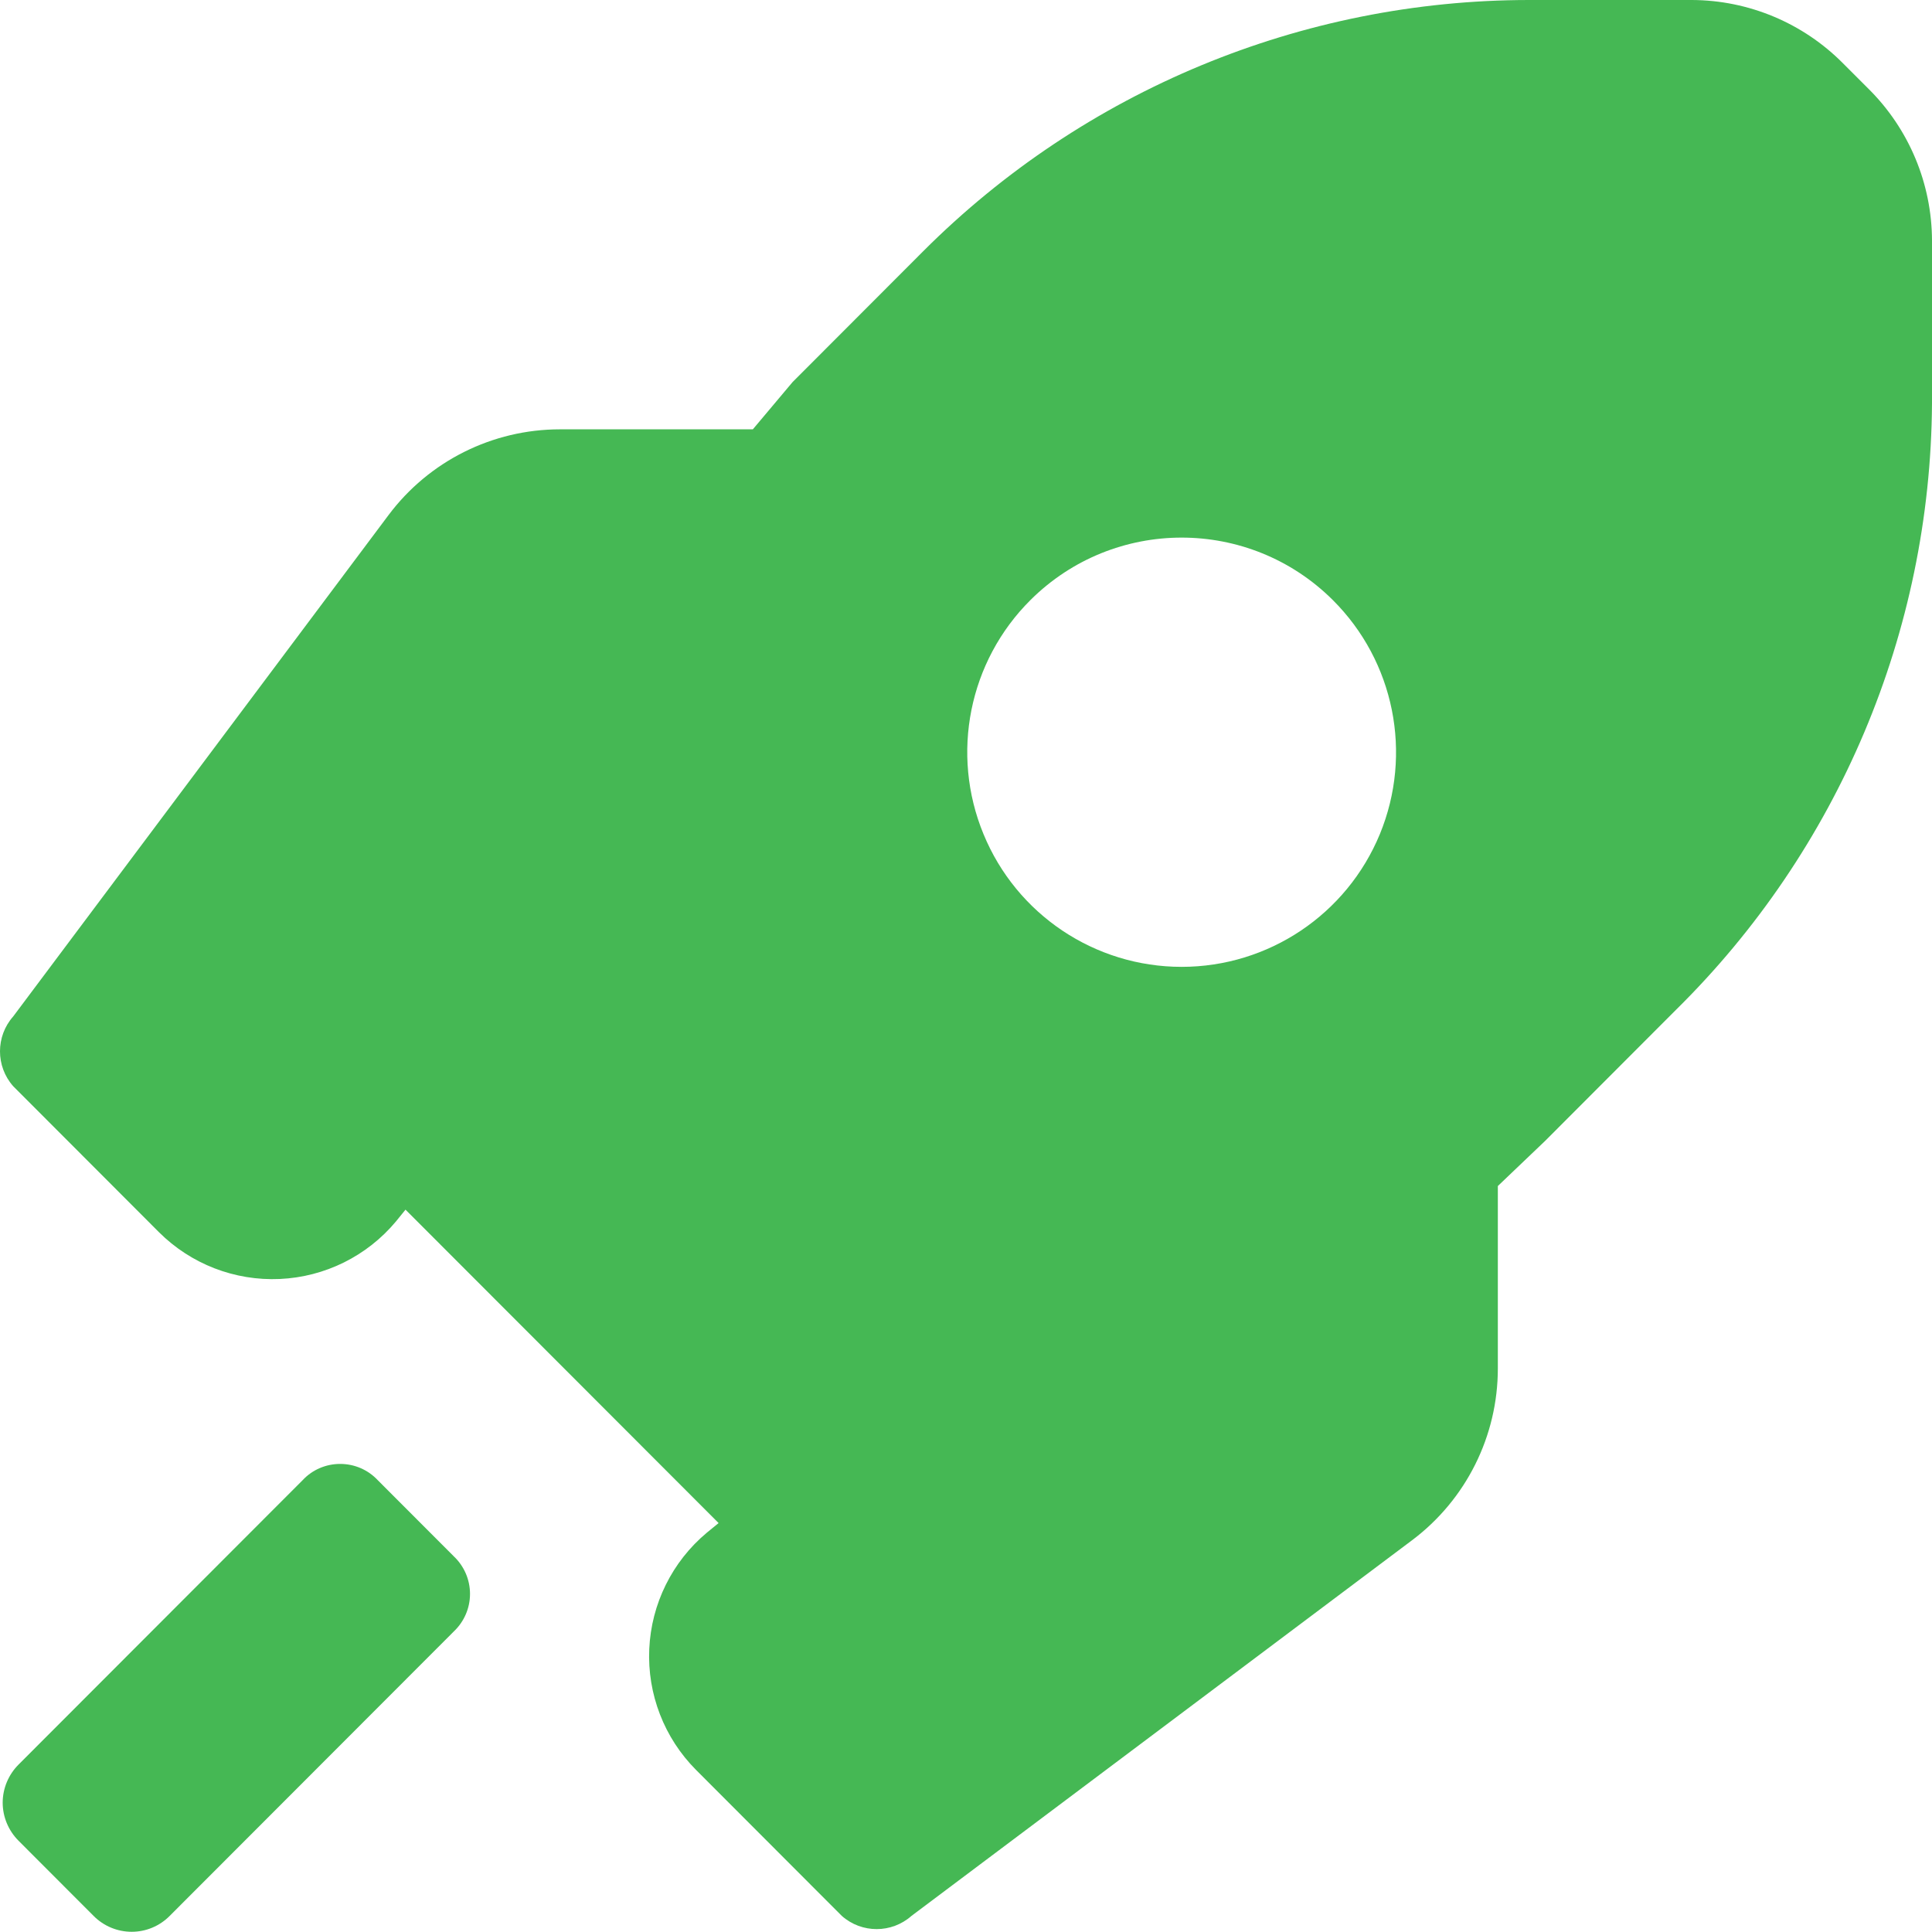 <svg width="18" height="18" viewBox="0 0 18 18" fill="none" xmlns="http://www.w3.org/2000/svg">
<path fill-rule="evenodd" clip-rule="evenodd" d="M17.411 0.83L17.171 0.59C16.798 0.214 16.292 0.002 15.763 0H14.245C12.129 0.001 10.099 0.843 8.602 2.34L7.384 3.56L7.014 4H5.217C4.588 4 3.996 4.296 3.619 4.8L0.123 9.47C-0.041 9.655 -0.041 9.935 0.123 10.12L1.481 11.48C1.779 11.777 2.187 11.935 2.607 11.916C3.027 11.897 3.419 11.703 3.689 11.38L3.778 11.27L6.695 14.19L6.585 14.28C6.262 14.55 6.068 14.943 6.049 15.363C6.03 15.783 6.188 16.192 6.485 16.49L7.843 17.85C8.028 18.014 8.307 18.014 8.492 17.85L13.156 14.35C13.659 13.972 13.955 13.38 13.955 12.75V11.05L14.395 10.63L15.613 9.41C17.127 7.919 17.986 5.886 18 3.76V2.24C17.998 1.71 17.786 1.203 17.411 0.83ZM12.417 5.59C12.991 6.161 13.164 7.022 12.856 7.771C12.547 8.52 11.818 9.008 11.009 9.008C10.2 9.008 9.471 8.52 9.163 7.771C8.854 7.022 9.027 6.161 9.601 5.59C10.38 4.815 11.638 4.815 12.417 5.59ZM4.379 14.85C4.379 14.717 4.324 14.591 4.228 14.5L3.519 13.79C3.428 13.693 3.302 13.639 3.169 13.639C3.037 13.639 2.91 13.693 2.82 13.79L0.173 16.44C0.079 16.534 0.025 16.662 0.025 16.795C0.025 16.928 0.079 17.056 0.173 17.15L0.872 17.85C0.966 17.945 1.094 17.998 1.227 17.998C1.36 17.998 1.487 17.945 1.581 17.85L4.228 15.2C4.324 15.109 4.379 14.983 4.379 14.85Z" fill="#45b854"/>
</svg>
